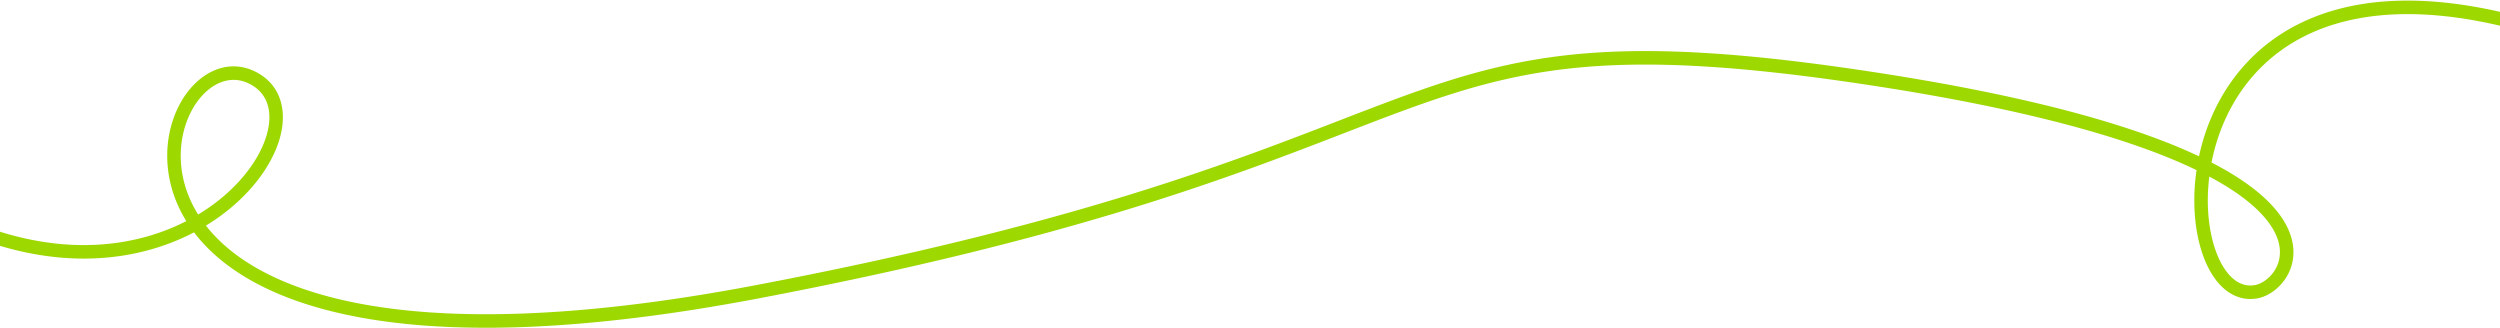 <svg xmlns="http://www.w3.org/2000/svg" width="2036" height="267" fill="none" viewBox="0 0 2036 267">
  <path fill="#9DD800" fill-rule="evenodd" d="M0 200.213v-11.502c61.637 19.239 113.773 10.855 151.736-8.643-.244-.395-.484-.79-.722-1.185-20.114-33.439-17.842-69.34-4.637-93.982 6.588-12.296 16.059-22.069 27.162-27.123 11.266-5.13 23.969-5.256 36.123 1.47 18.033 9.979 23.508 28.574 19.436 48.308-4.03 19.524-17.356 40.809-37.77 58.838-7.029 6.207-14.93 12.057-23.635 17.344 20.385 26.088 58.098 50.16 121.748 62.845 72.161 14.382 177.164 14.001 326.53-14.426 252.156-47.99 379.877-97.343 474.249-133.811l.03-.012c17.51-6.767 33.87-13.089 49.67-18.876 50.66-18.56 95.67-31.687 153.84-36.17 58.07-4.476 129-.32 231.57 15.335 102.59 15.657 175.82 34.006 227.44 52.897 14.27 5.221 26.92 10.498 38.11 15.788 1.67-7.84 3.91-15.711 6.77-23.481 12.51-34.003 36.88-66.321 76.92-85.504C1913.33-.245 1966.15-6.216 2036 9.647v11.287c-69.37-16.177-120.3-10.117-156.68 7.31-37.07 17.76-59.67 47.634-71.35 79.381a161.929 161.929 0 0 0-6.9 24.714c23.56 12.144 39.67 24.291 50.15 35.961 16.67 18.574 19.31 36.289 14.26 50.253-4.85 13.416-16.6 22.537-27 24.419-11.46 2.073-21.58-2.072-29.51-10.015-7.8-7.802-13.59-19.304-17.25-32.66-4.84-17.683-6.14-39.329-2.86-61.761-11.45-5.534-24.66-11.119-39.88-16.687-50.69-18.553-123.15-36.76-225.31-52.352-102.18-15.596-172.19-19.627-229.07-15.242-56.78 4.376-100.74 17.154-150.89 35.531-15.74 5.765-32.06 12.073-49.55 18.832-94.463 36.503-222.976 86.165-476.133 134.345-150.132 28.573-256.677 29.168-330.736 14.408-66.377-13.228-107.051-38.893-129.275-68.169C118.096 210.108 63.693 219.225 0 200.213Zm1836.52 31.935c-7.29 1.319-13.91-1.1-19.77-6.966-6-6.008-11.07-15.559-14.42-27.791-4.17-15.21-5.5-33.934-3.08-53.592 20.89 11.101 34.85 21.904 43.78 31.851 14.58 16.23 15.5 29.793 12.11 39.163-3.59 9.918-12.27 16.186-18.62 17.335ZM184.047 158.149c-6.701 5.918-14.285 11.512-22.688 16.564-.312-.5-.619-1-.92-1.5-18.058-30.023-15.793-61.792-4.367-83.116 5.727-10.686 13.594-18.47 22.026-22.308 8.267-3.764 17.295-3.866 26.238 1.083 12.717 7.037 17.369 20.078 13.988 36.461-3.424 16.593-15.129 35.905-34.277 52.816Z" clip-rule="evenodd"/>
</svg>
